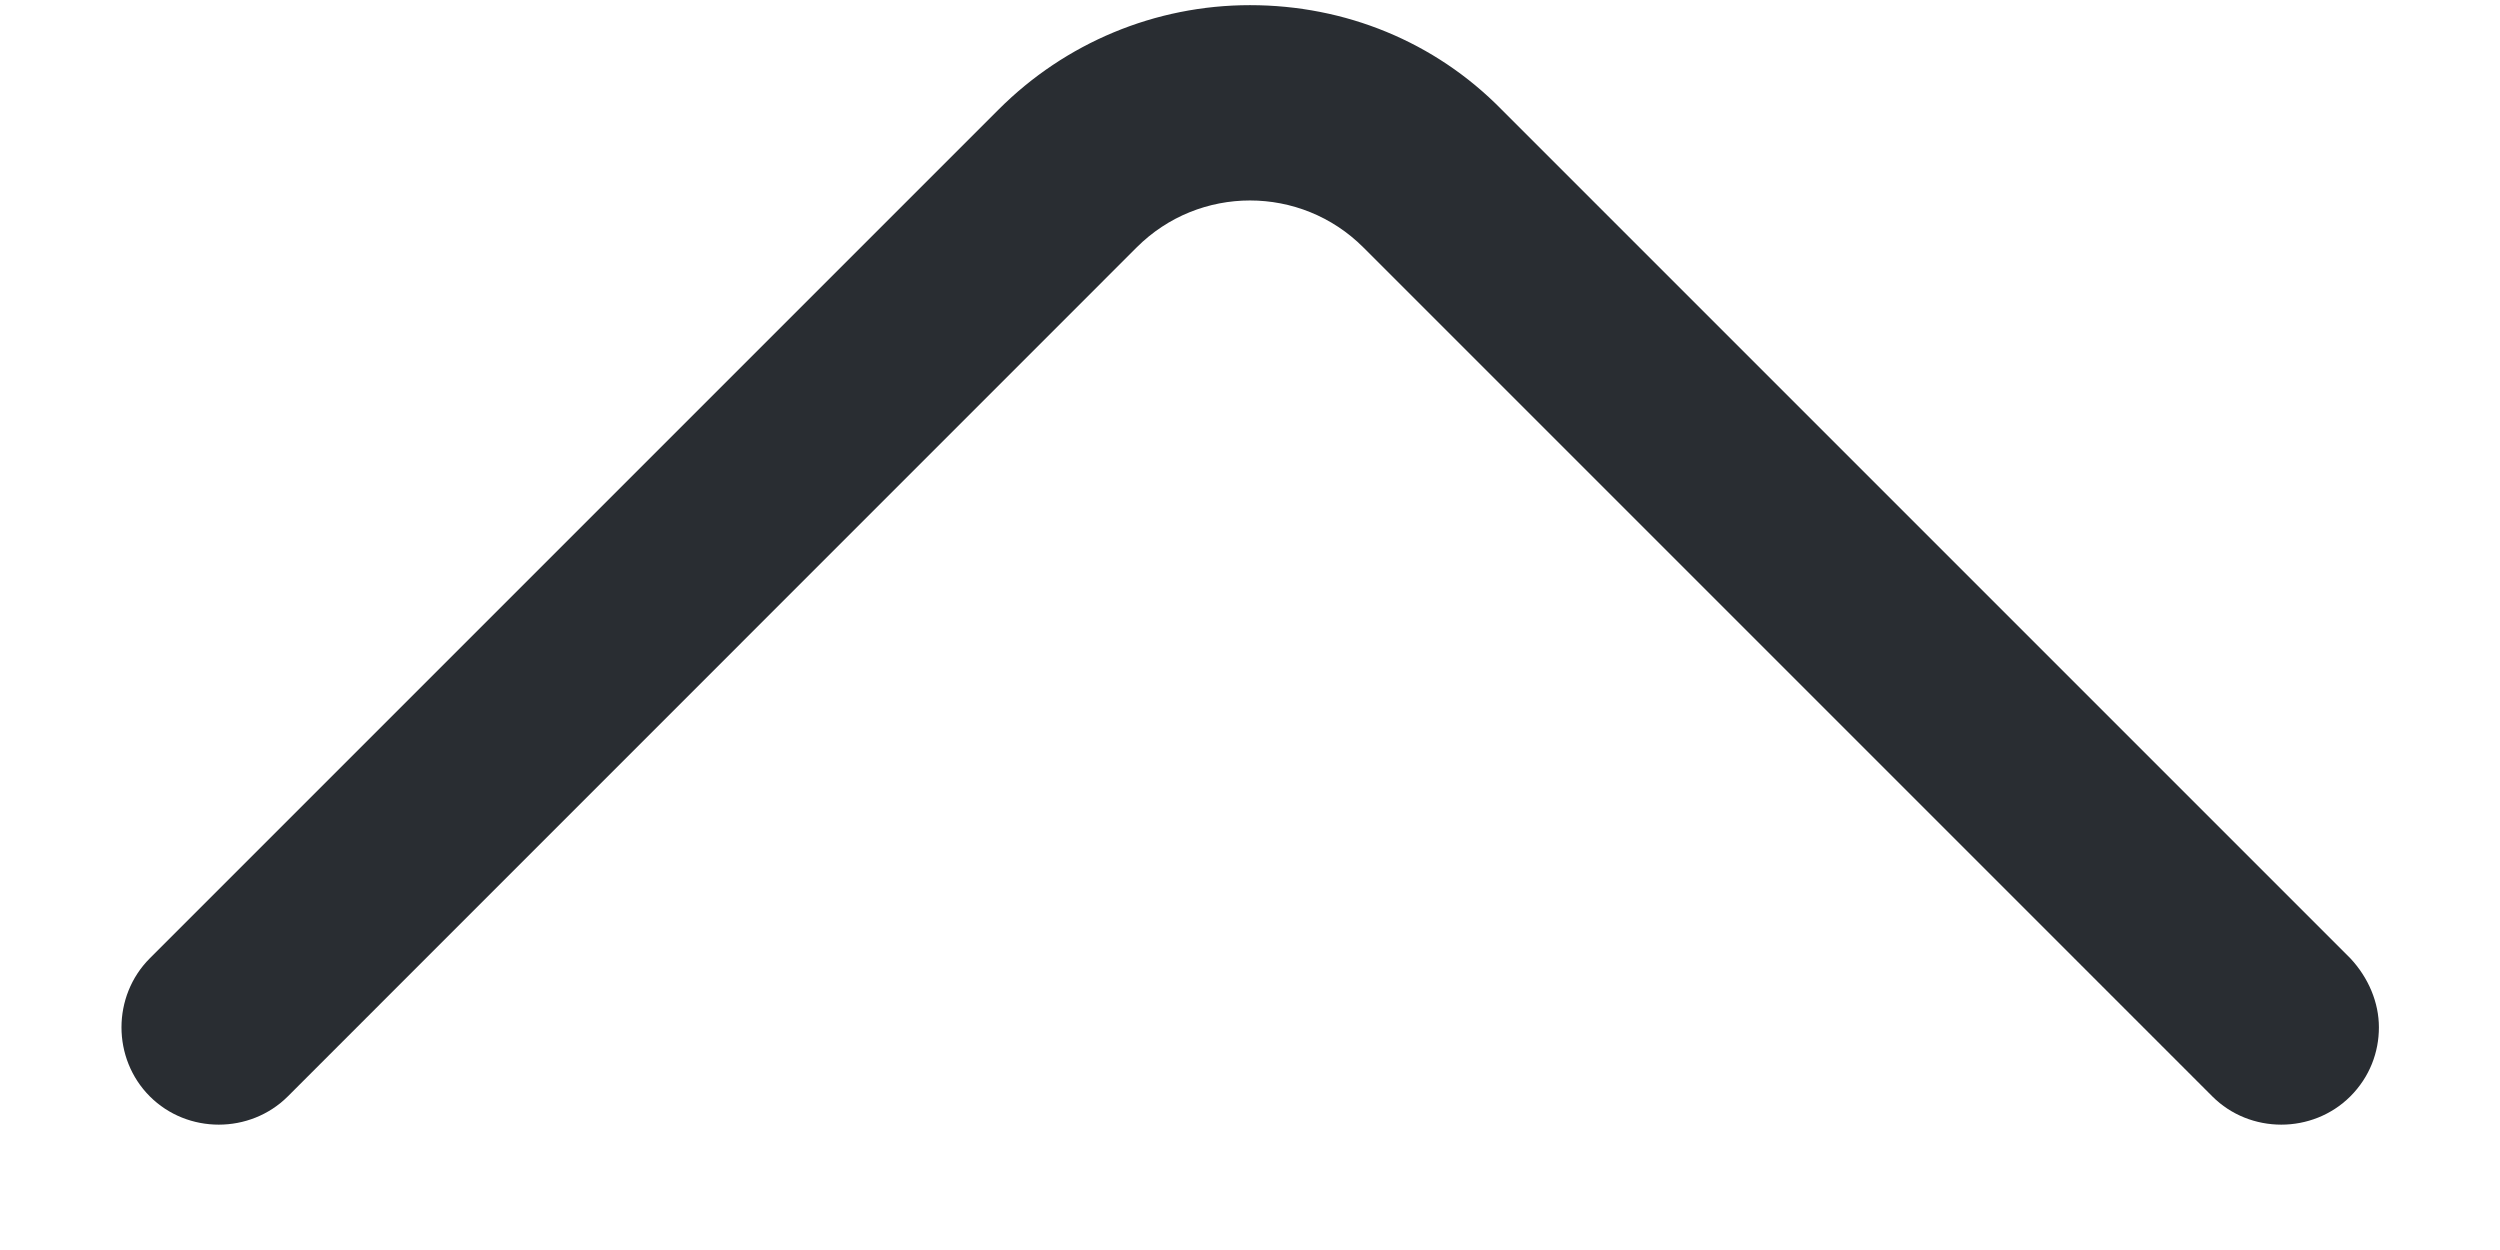 <svg width="16" height="8" viewBox="0 0 16 8" fill="none" xmlns="http://www.w3.org/2000/svg">
<path d="M15.225 6.575C15.225 6.733 15.167 6.892 15.042 7.017C14.8 7.258 14.4 7.258 14.159 7.017L8.725 1.583C8.325 1.183 7.675 1.183 7.275 1.583L1.842 7.017C1.6 7.258 1.2 7.258 0.959 7.017C0.717 6.775 0.717 6.375 0.959 6.133L6.392 0.7C6.817 0.275 7.392 0.033 8 0.033C8.609 0.033 9.184 0.267 9.609 0.7L15.042 6.133C15.159 6.258 15.225 6.417 15.225 6.575Z" fill="#292D32"/>
</svg>
